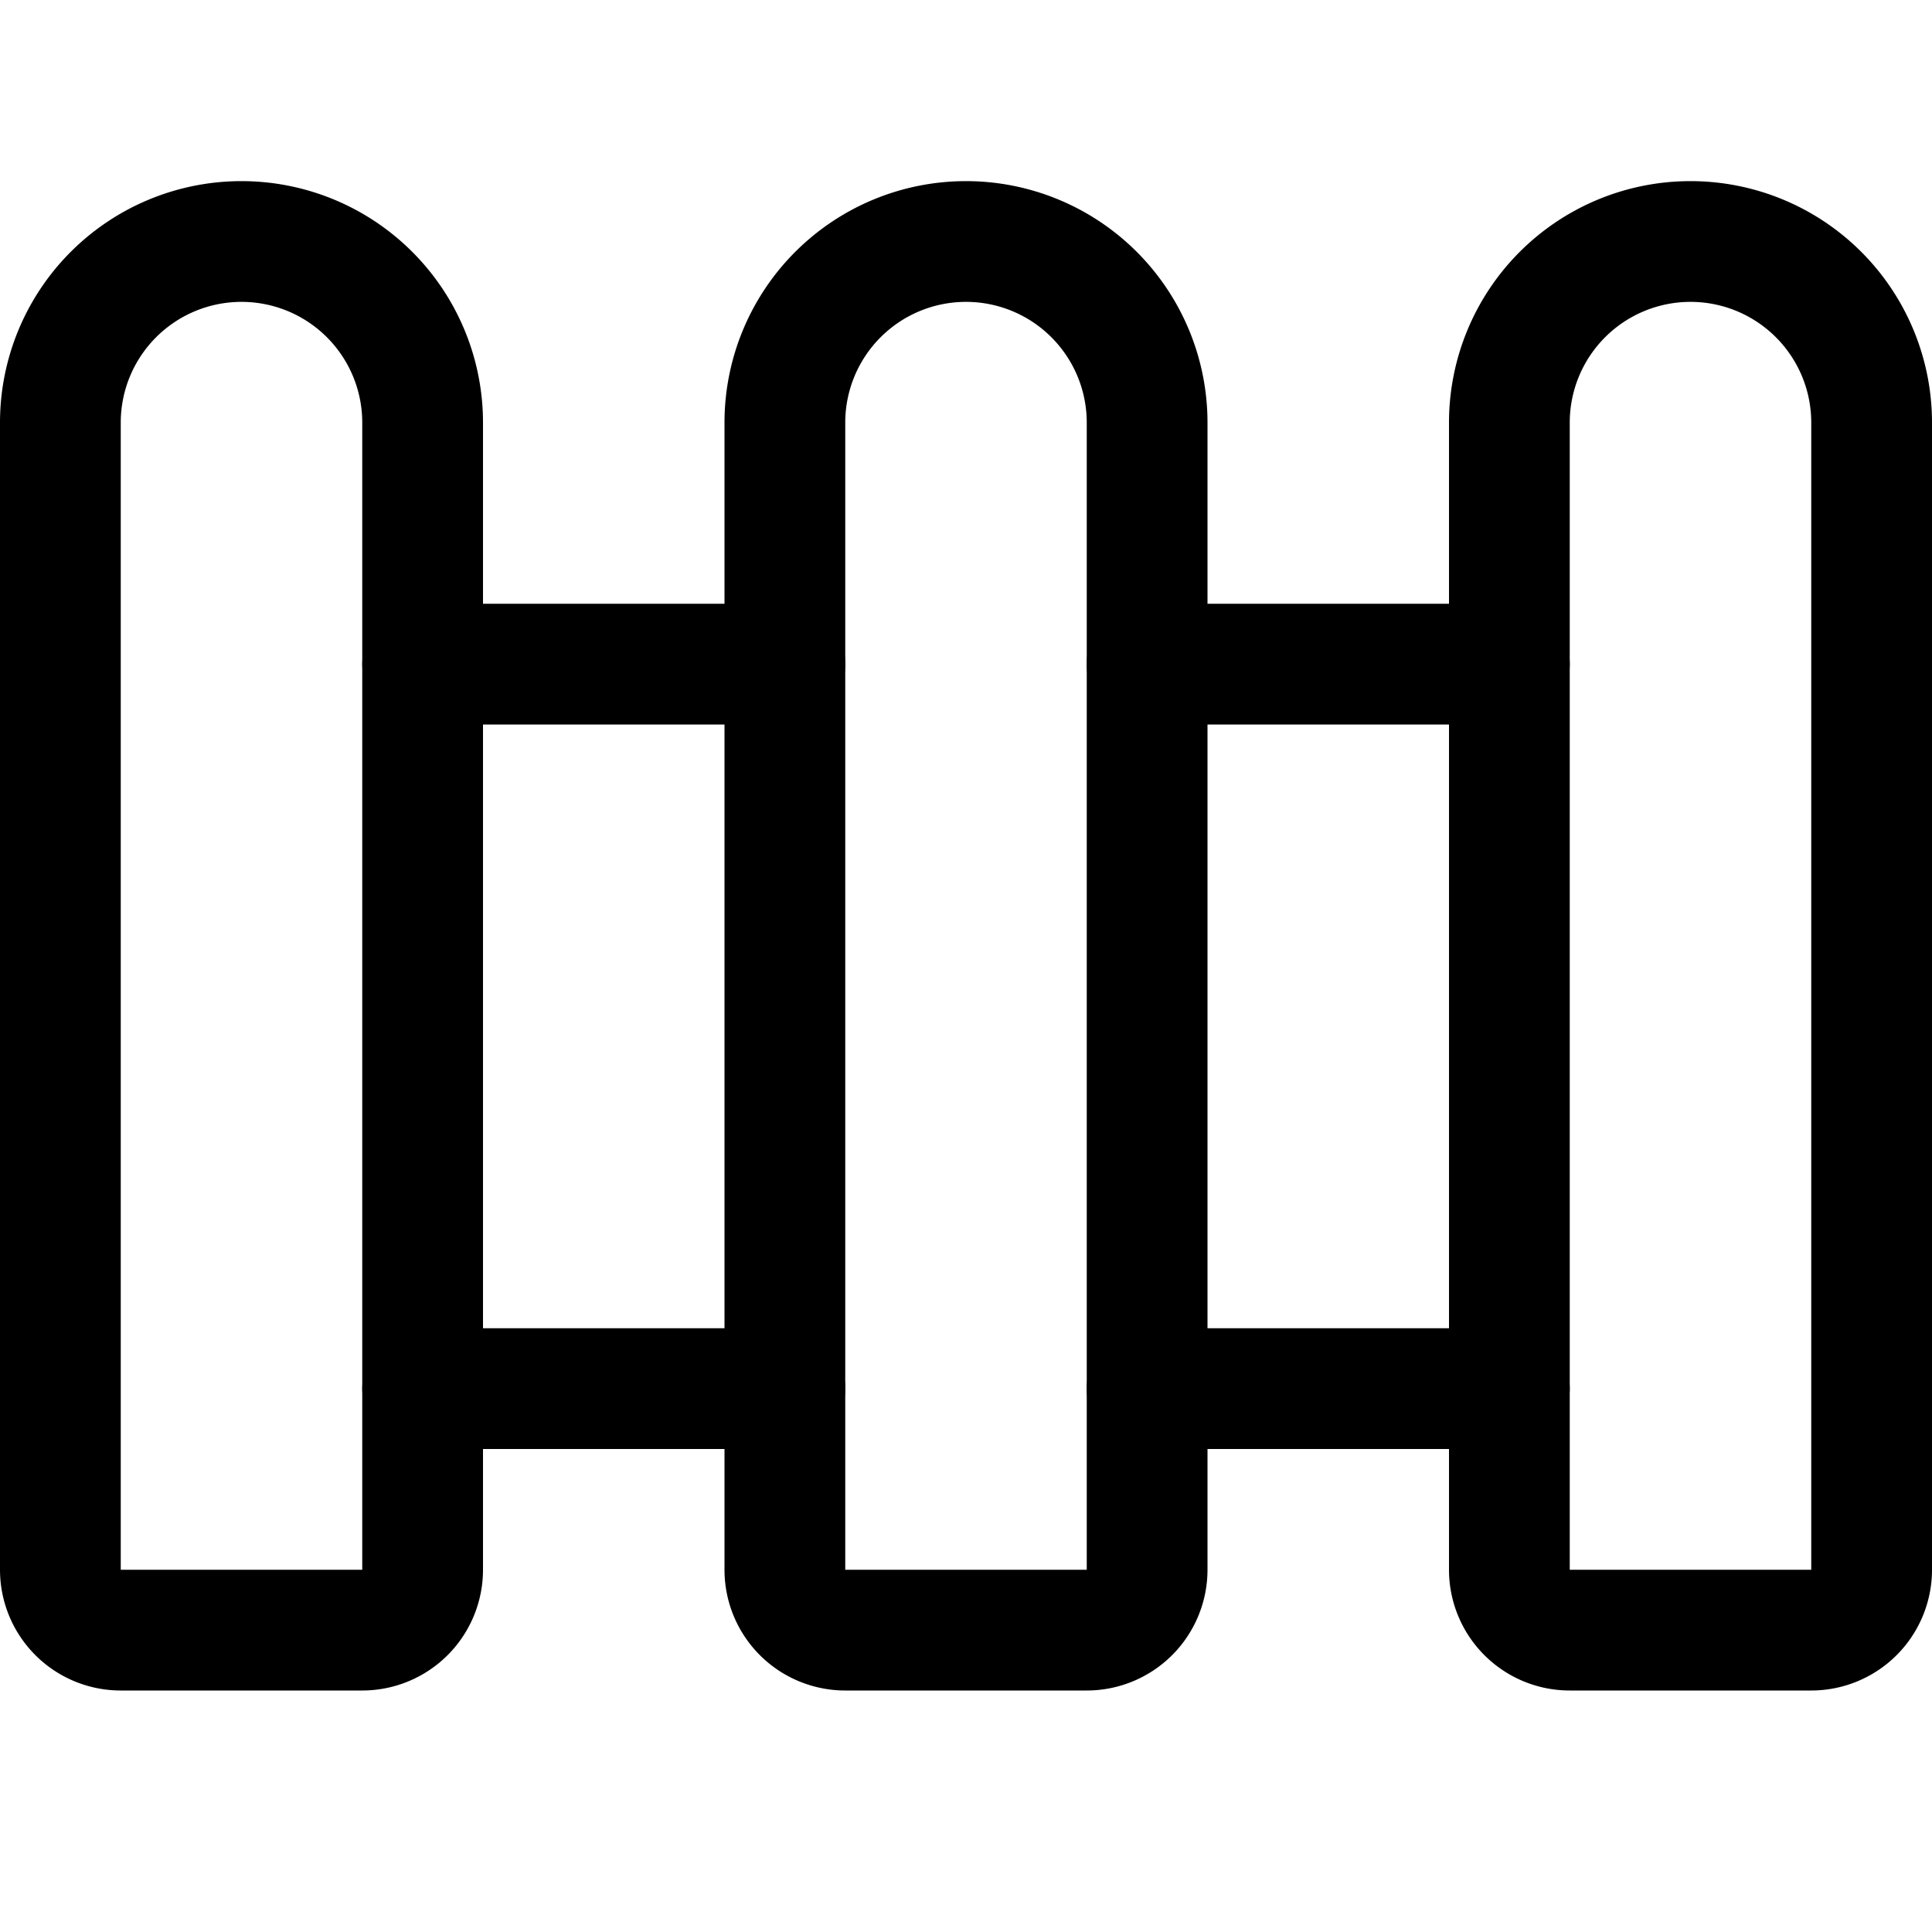 <svg xmlns="http://www.w3.org/2000/svg" viewBox="0 0 24 24"><defs><style>.a{fill:none;stroke:currentColor;stroke-linecap:round;stroke-linejoin:round;stroke-width:1.5px;}</style></defs><title>architecture-fence-1</title><path class="a" d="M5.25,19.5a.75.75,0,0,1-.75.75h-3a.75.75,0,0,1-.75-.75V5.25a2.25,2.25,0,0,1,4.5,0Z"/><path class="a" d="M14.25,19.5a.75.75,0,0,1-.75.75h-3a.75.75,0,0,1-.75-.75V5.25a2.25,2.25,0,0,1,4.5,0Z"/><path class="a" d="M23.25,19.5a.75.75,0,0,1-.75.75h-3a.75.75,0,0,1-.75-.75V5.25a2.25,2.25,0,0,1,4.5,0Z"/><line class="a" x1="5.25" y1="8.25" x2="9.75" y2="8.25"/><line class="a" x1="14.25" y1="8.25" x2="18.75" y2="8.25"/><line class="a" x1="5.25" y1="17.25" x2="9.75" y2="17.25"/><line class="a" x1="14.25" y1="17.25" x2="18.75" y2="17.25"/></svg>
